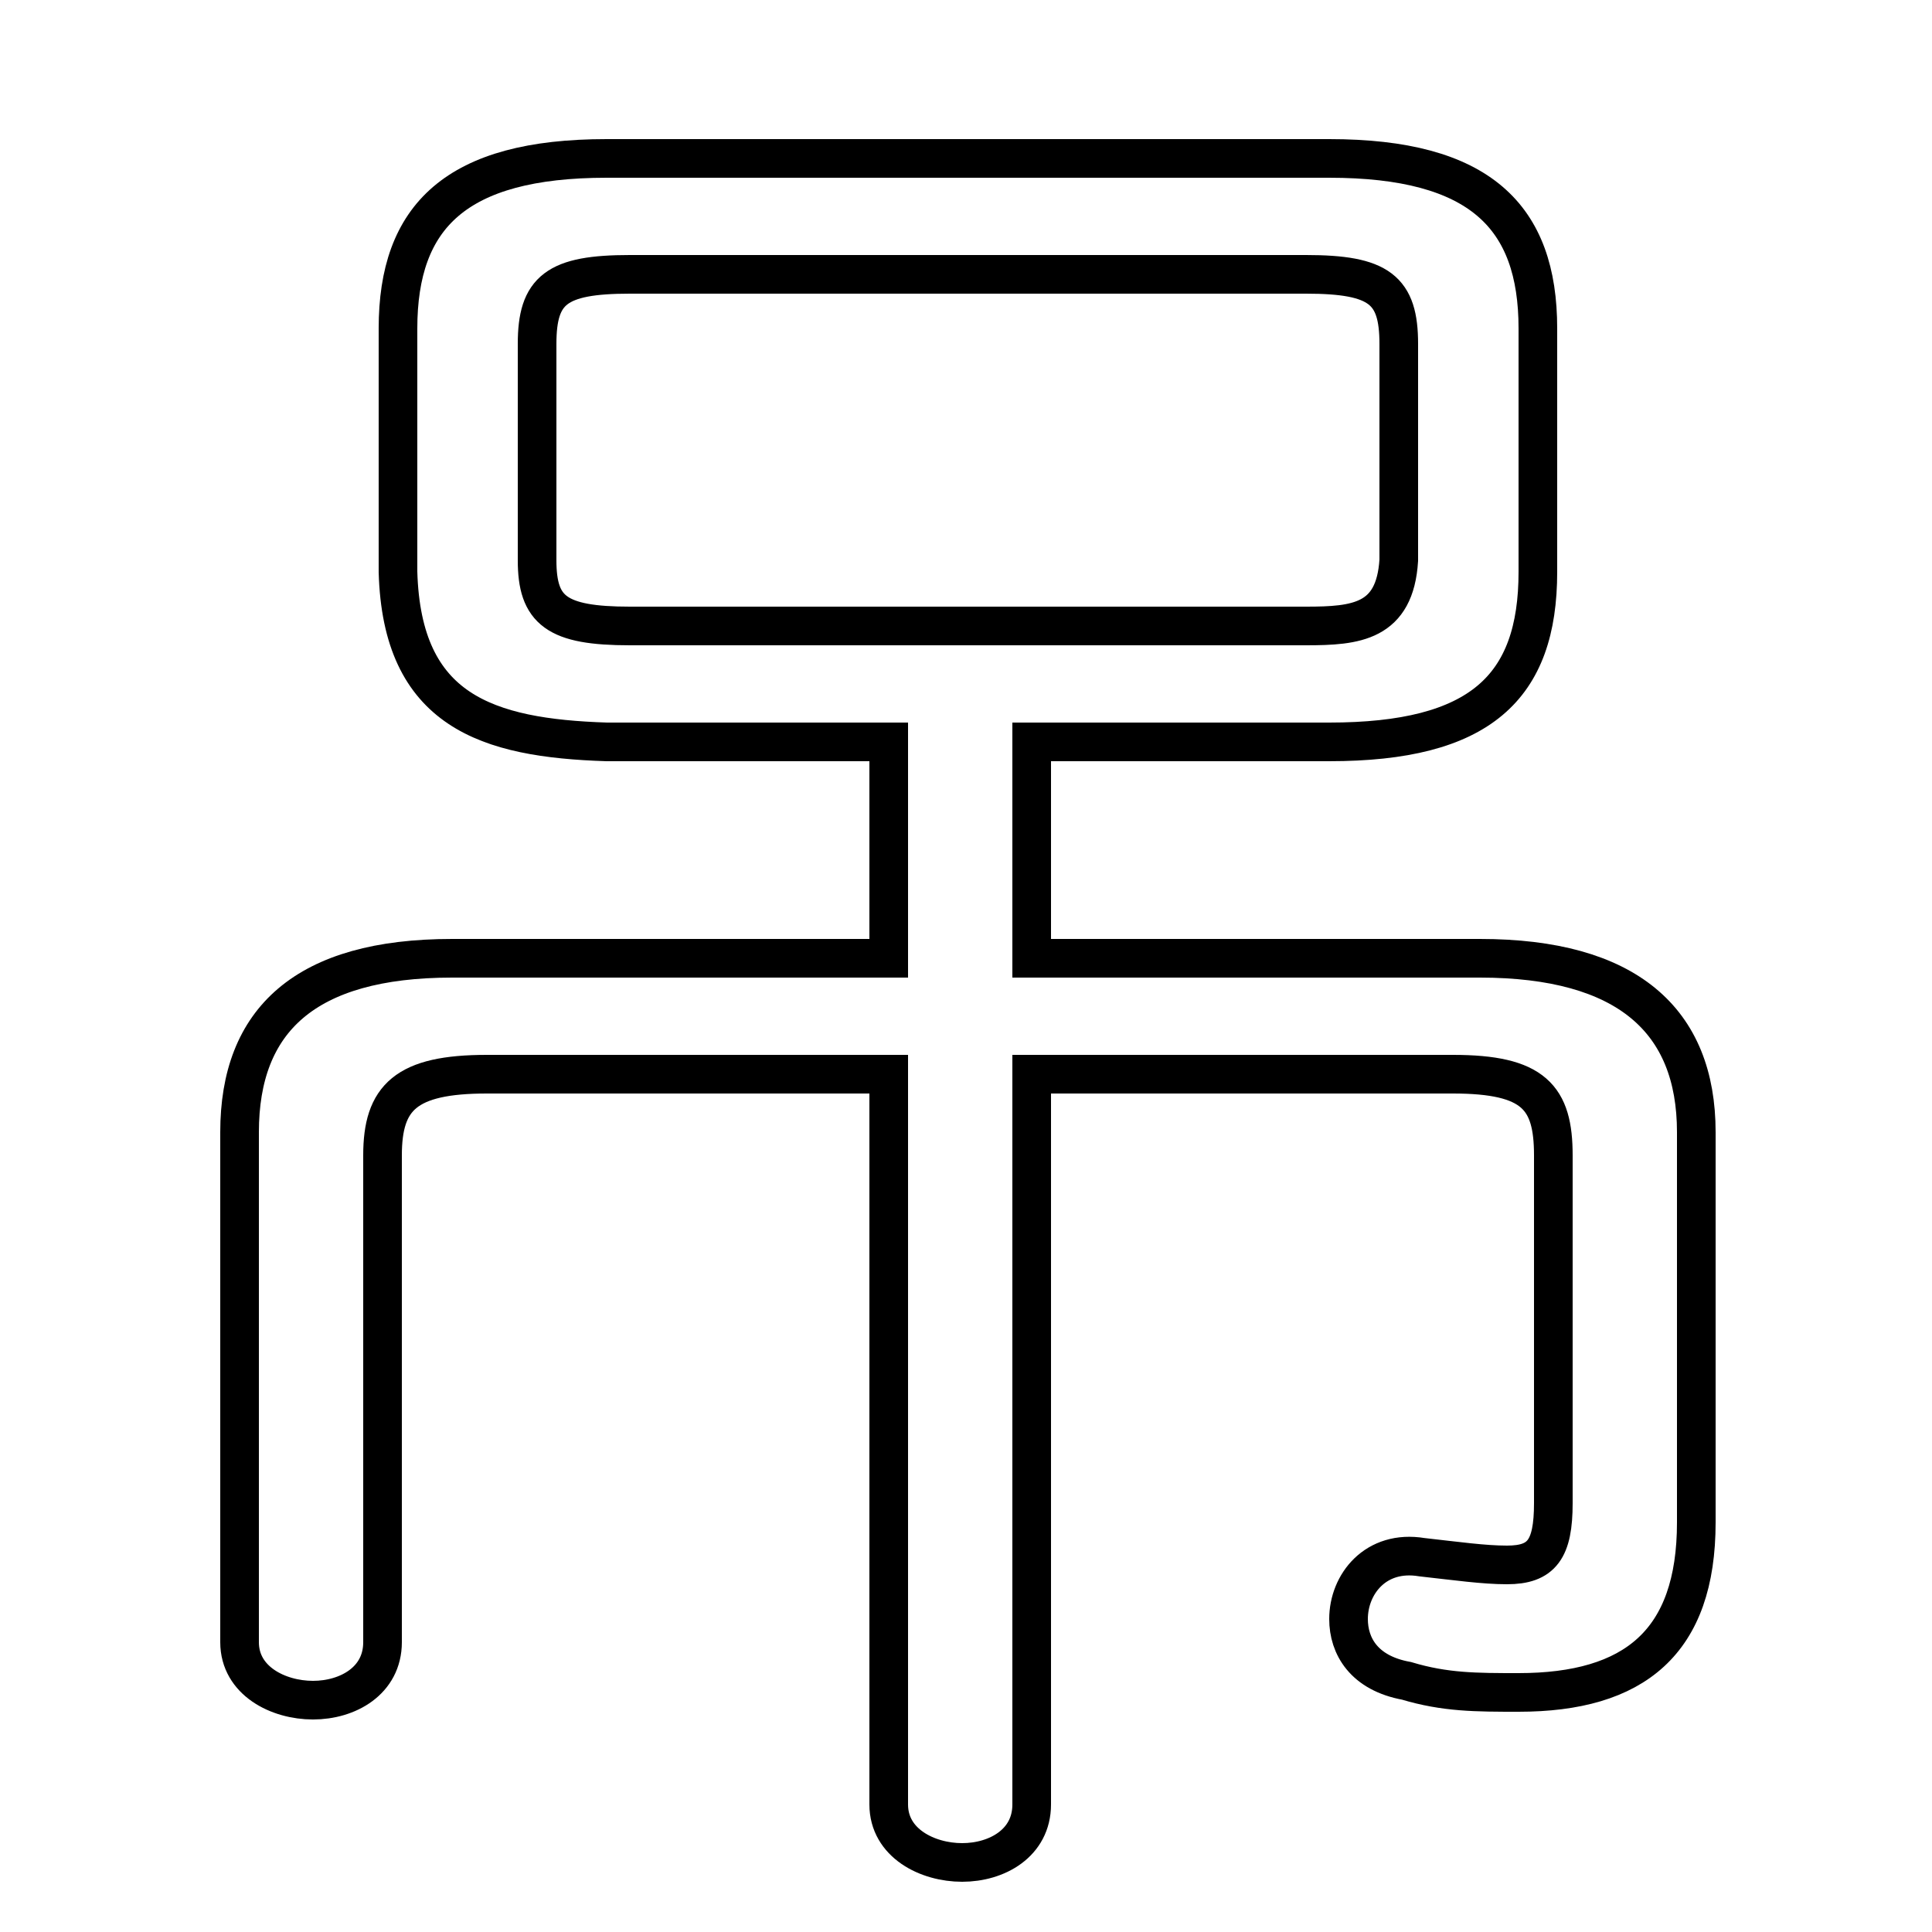 <svg xmlns="http://www.w3.org/2000/svg" viewBox="0 -44.0 50.0 50.0">
    <rect x="0" y="-44.0" width="50.0" height="50.0" fill="#808080" stroke="none"/>
    <g transform="scale(1, -1)">
        <!-- ボディの枠 -->
        <rect x="0" y="-6.0" width="50.0" height="50.0"
            stroke="white" fill="white"/>
        <!-- グリフ座標系の原点 -->
        <circle cx="0" cy="0" r="5" fill="white"/>
        <!-- グリフのアウトライン -->
        <g style="fill:none;stroke:#000000;stroke-width:1;">
<path d="M 26.7 24.8 L 34.4 24.8 C 38.3 24.8 39.8 26.2 39.8 29.2 L 39.8 35.5 C 39.8 38.4 38.3 39.9 34.4 39.9 L 15.7 39.9 C 11.8 39.9 10.3 38.4 10.3 35.5 L 10.3 29.2 C 10.4 25.6 12.6 24.9 15.7 24.8 L 23.0 24.8 L 23.0 19.2 L 11.7 19.2 C 7.9 19.2 6.2 17.6 6.2 14.7 L 6.2 1.5 C 6.2 0.5 7.2 0.0 8.1 0.0 C 9.0 0.0 9.9 0.5 9.9 1.5 L 9.9 14.1 C 9.9 15.6 10.5 16.2 12.6 16.2 L 23.0 16.2 L 23.0 -2.7 C 23.0 -3.7 24.0 -4.2 24.9 -4.2 C 25.8 -4.2 26.7 -3.7 26.7 -2.7 L 26.7 16.2 L 37.6 16.2 C 39.7 16.2 40.2 15.6 40.2 14.1 L 40.2 5.1 C 40.2 3.9 39.9 3.5 39.0 3.5 C 38.4 3.5 37.7 3.6 36.8 3.7 C 35.6 3.9 34.9 3.0 34.9 2.1 C 34.9 1.4 35.3 0.7 36.4 0.5 C 37.4 0.2 38.2 0.2 39.3 0.2 C 42.3 0.2 43.9 1.5 43.9 4.6 L 43.9 14.7 C 43.9 17.6 42.1 19.2 38.3 19.2 L 26.7 19.2 Z M 16.3 27.8 C 14.4 27.8 13.9 28.2 13.9 29.5 L 13.9 35.1 C 13.9 36.5 14.4 36.9 16.3 36.9 L 33.8 36.9 C 35.7 36.9 36.2 36.5 36.2 35.1 L 36.2 29.5 C 36.1 27.9 35.1 27.8 33.8 27.8 Z"/>
</g>
</g>
</svg>